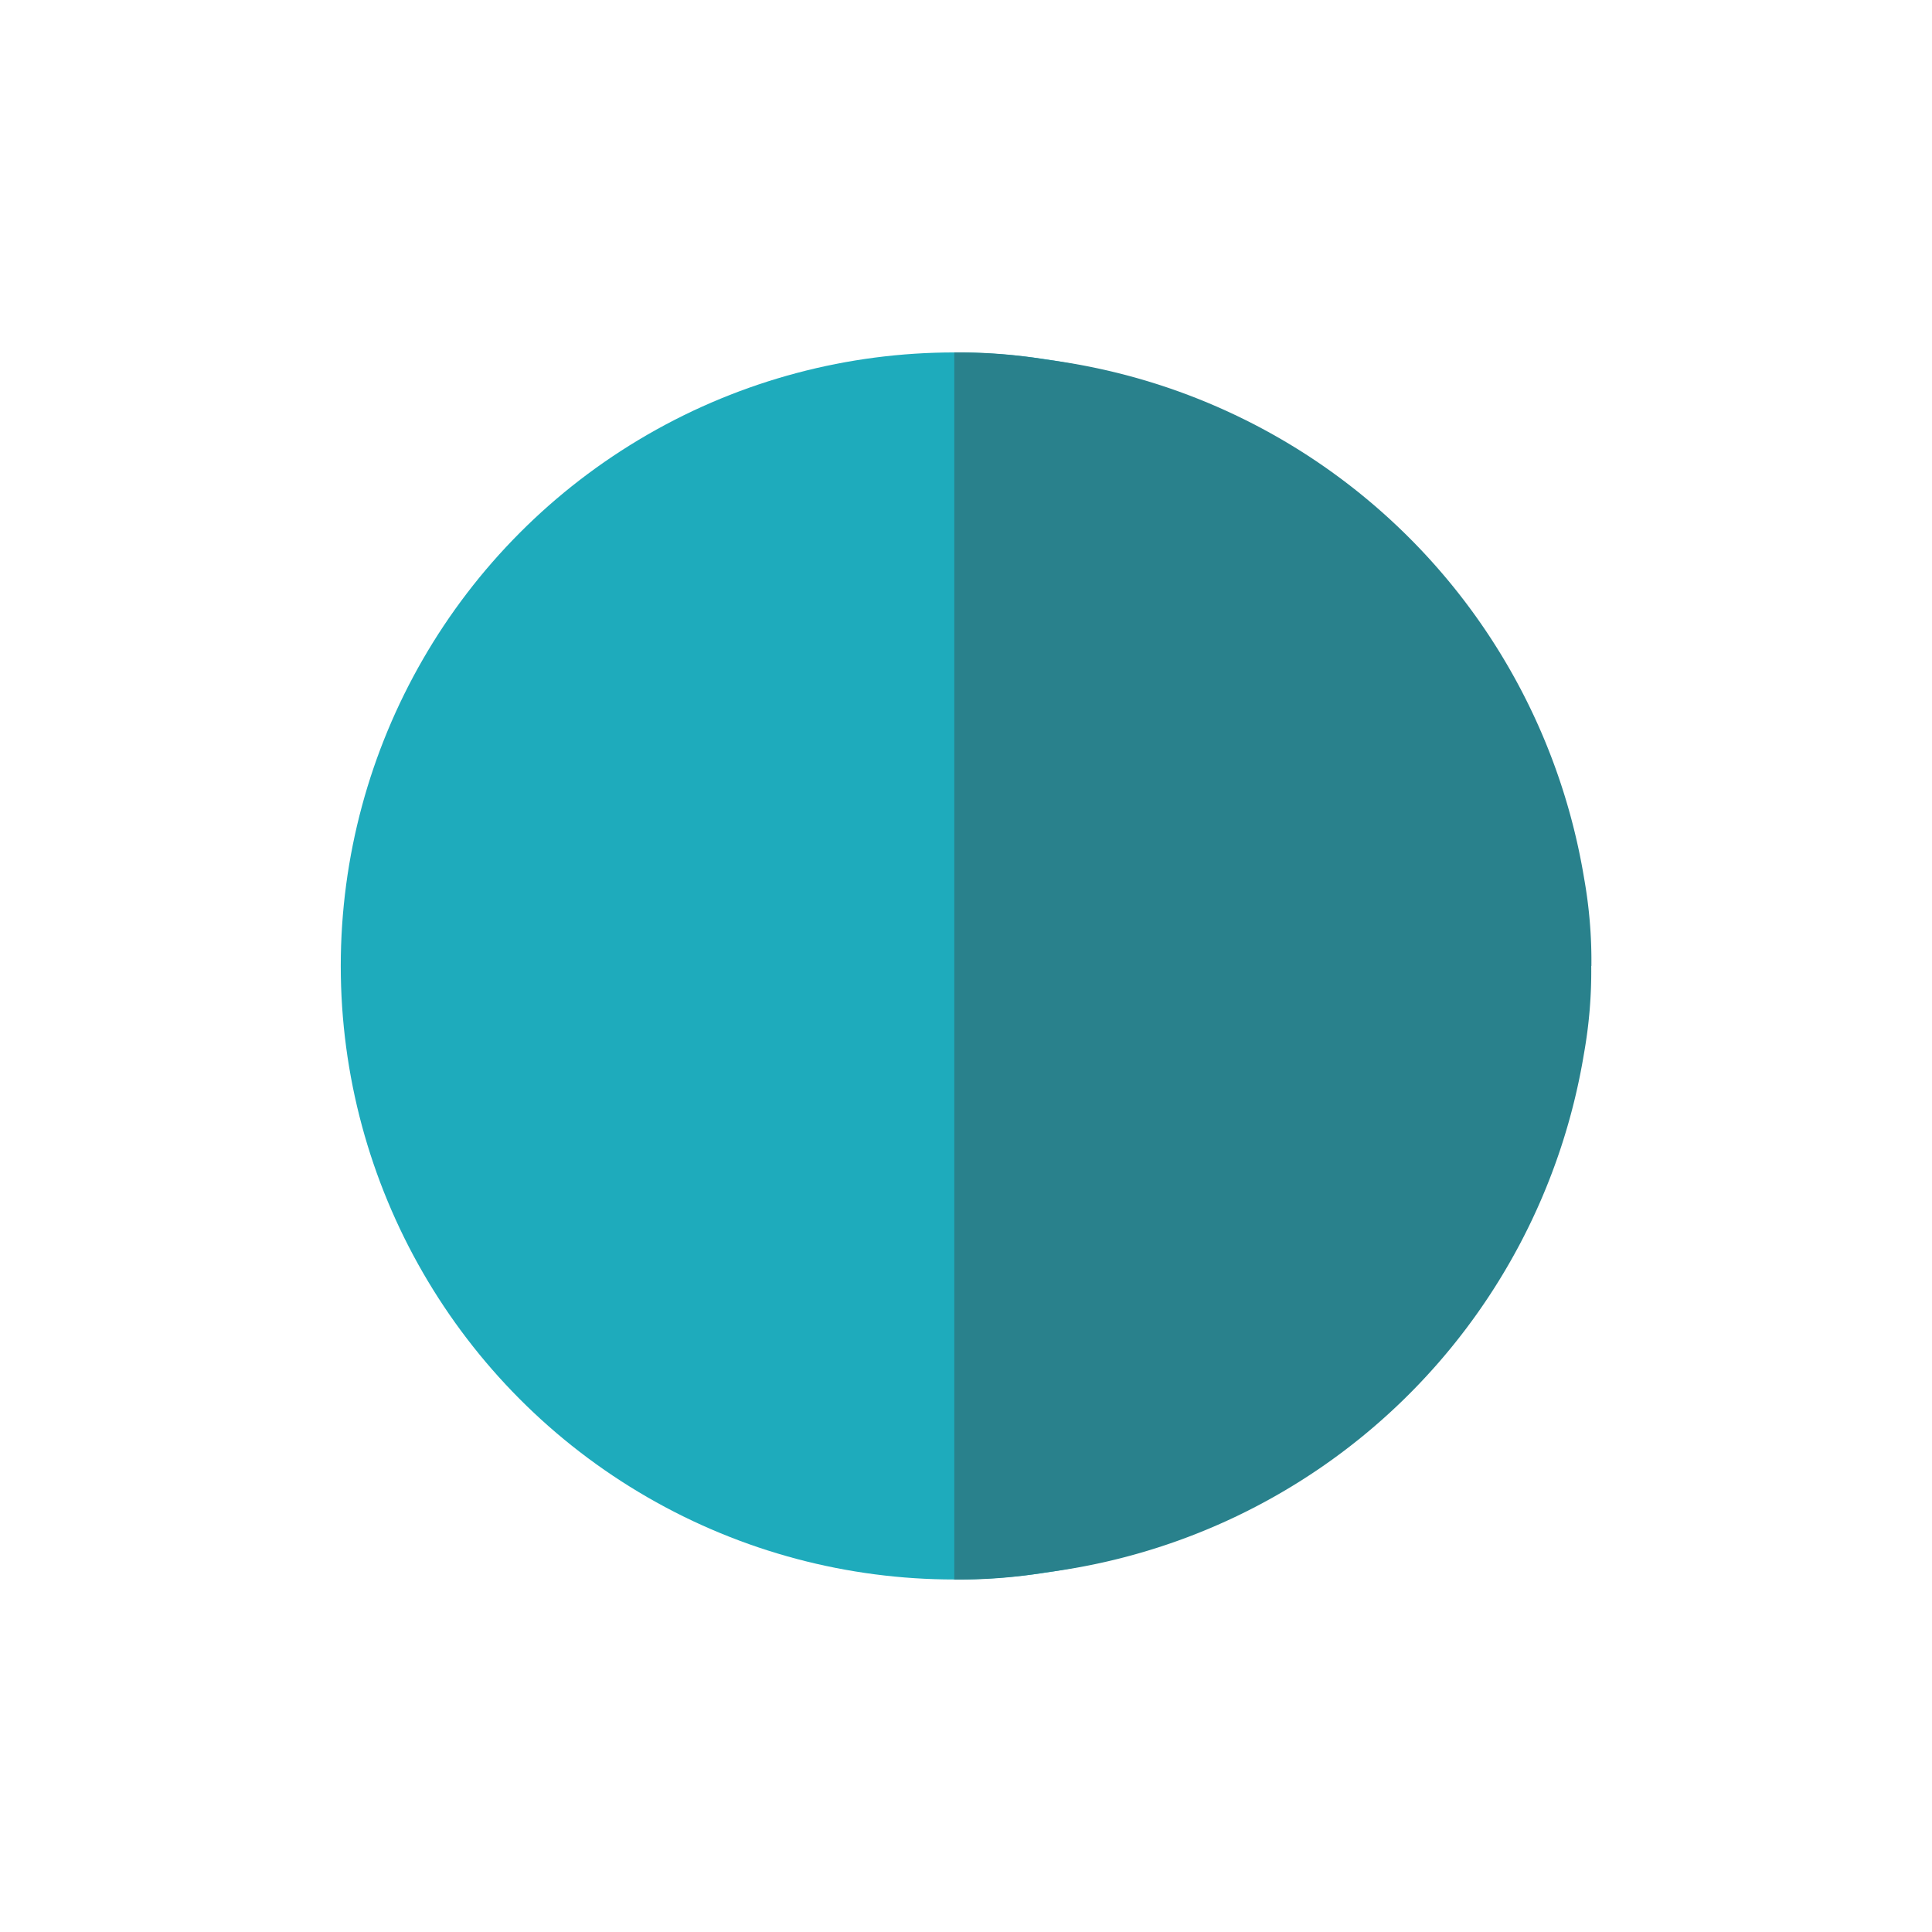 <svg xmlns="http://www.w3.org/2000/svg" width="50" height="50" viewBox="0 0 50 50">
  <g id="Group_4474" data-name="Group 4474" transform="translate(-6 -88)">
    <rect id="Rectangle_2349" data-name="Rectangle 2349" width="50" height="50" rx="5" transform="translate(6 88)" fill="#fff" opacity="0"/>
    <g id="Group_4263" data-name="Group 4263" transform="translate(14.819 97.121)">
      <circle id="Ellipse_24" data-name="Ellipse 24" cx="15.878" cy="15.878" r="15.878" fill="#1eabbc"/>
      <path id="Path_189" data-name="Path 189" d="M32.484,24.878a12.137,12.137,0,0,1-.188,2.268,16.191,16.191,0,0,1-13.94,13.428A13.556,13.556,0,0,1,16,40.756V9a13.556,13.556,0,0,1,2.355.181A16.191,16.191,0,0,1,32.3,22.61a12.137,12.137,0,0,1,.188,2.268Z" transform="translate(-0.122 -8.999)" fill="#29818c"/>
    </g>
  </g>
</svg>
